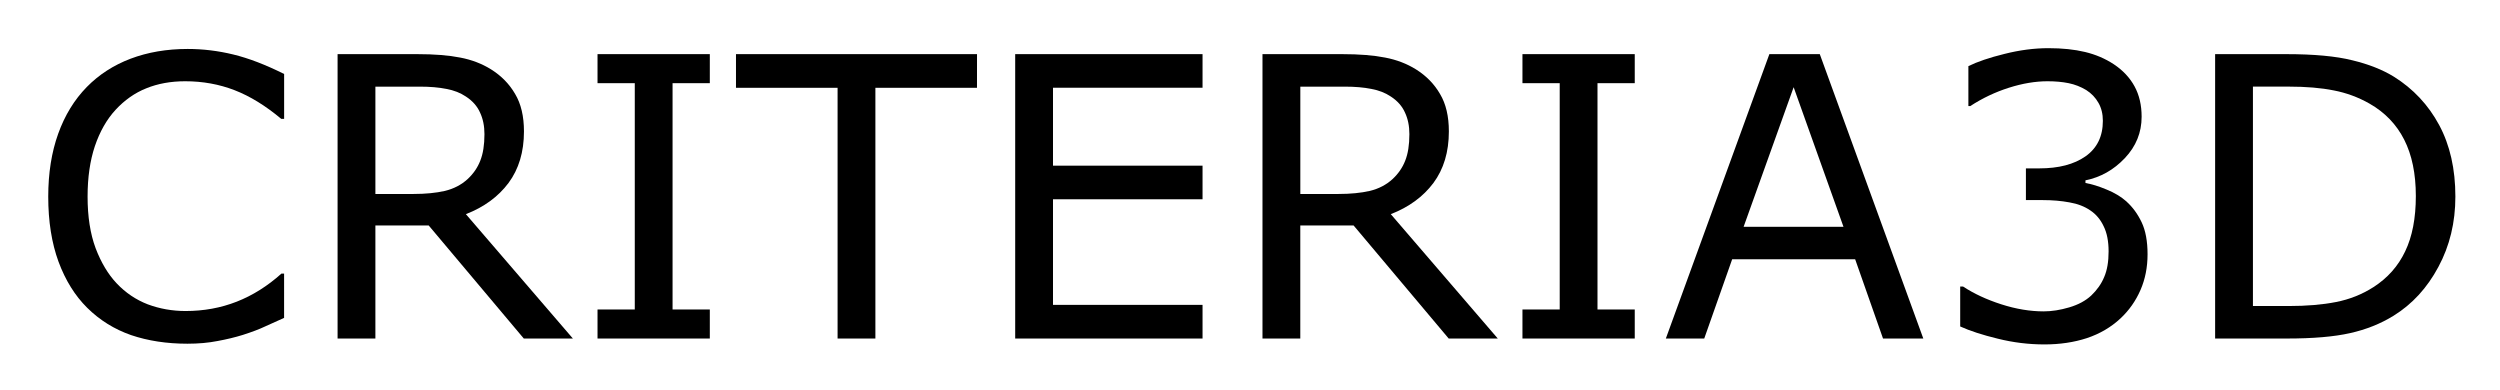 <svg xmlns="http://www.w3.org/2000/svg" role="img" viewBox="-1.48 -1.48 76.70 11.95"><title>CRITERIA3D logo</title><g transform="translate(-.674 8.906)"><path d="M7.91-.633q-.322.141-.586.264-.258.123-.68.258-.357.111-.779.188-.416.082-.92.082-.949 0-1.729-.264Q2.443-.375 1.869-.943 1.307-1.5.99-2.355.674-3.217.674-4.354q0-1.078.305-1.928.305-.85.879-1.436.557-.568 1.342-.867.791-.299 1.752-.299.703 0 1.4.17.703.17 1.559.598v1.377h-.088q-.721-.604-1.43-.879-.709-.275-1.518-.275-.662 0-1.195.217-.527.211-.943.662-.404.439-.633 1.113-.223.668-.223 1.547 0 .92.246 1.582.252.662.645 1.078.41.434.955.645.551.205 1.16.205.838 0 1.57-.287.732-.287 1.371-.861h.082z"/><path d="M16.77 0h-1.506L12.346-3.469h-1.635V0H9.551v-8.725h2.443q.791 0 1.318.105.527.1.949.363.475.299.738.756.27.451.27 1.148 0 .943-.475 1.582-.475.633-1.307.955zm-2.713-6.27q0-.375-.135-.662-.129-.293-.434-.492-.252-.17-.598-.234-.346-.07-.814-.07h-1.365v3.293h1.172q.551 0 .961-.094.41-.1.697-.363.264-.246.387-.562.129-.322.129-.814z"/><path d="M20.971 0h-3.445v-.891h1.143v-6.943h-1.143v-.891h3.445v.891h-1.143v6.943h1.143z"/><path d="M29.168-7.693h-3.117V0h-1.16v-7.693h-3.117V-8.725h7.395z"/><path d="M36.088 0h-5.748v-8.725h5.748v1.031H31.5v2.391h4.588v1.031H31.5v3.24h4.588z"/><path d="M45.146 0h-1.506l-2.918-3.469h-1.635V0h-1.16v-8.725h2.443q.791 0 1.318.105.527.1.949.363.475.299.738.756.27.451.27 1.148 0 .943-.475 1.582-.475.633-1.307.955zM42.434-6.27q0-.375-.135-.662-.129-.293-.434-.492-.252-.17-.598-.234-.346-.07-.814-.07H39.088v3.293h1.172q.551 0 .961-.094.41-.1.697-.363.264-.246.387-.562.129-.322.129-.814z"/><path d="M49.348 0h-3.445v-.891h1.143v-6.943h-1.143v-.891h3.445v.891h-1.143v6.943h1.143z"/><path d="M58.201 0h-1.236l-.855-2.432h-3.773L51.48 0h-1.178l3.176-8.725h1.547zm-2.449-3.428l-1.529-4.283-1.535 4.283z"/><path d="M64.436-4.201q.281.252.463.633.182.381.182.984 0 .598-.217 1.096-.217.498-.609.867-.439.41-1.037.609-.592.193-1.301.193-.727 0-1.43-.176-.703-.17-1.154-.375v-1.225h.088q.498.328 1.172.545.674.217 1.301.217.369 0 .785-.123.416-.123.674-.363.27-.258.398-.568.135-.311.135-.785 0-.469-.152-.773-.146-.311-.41-.486-.264-.182-.639-.246-.375-.07-.809-.07h-.527v-.973h.41q.891 0 1.418-.369.533-.375.533-1.09 0-.316-.135-.551-.135-.24-.375-.393-.252-.152-.539-.211-.287-.059-.65-.059-.557 0-1.184.199-.627.199-1.184.562H59.584v-1.225q.416-.205 1.107-.375.697-.176 1.348-.176.639 0 1.125.117.486.117.879.375.422.281.639.68.217.398.217.932 0 .727-.516 1.271-.51.539-1.207.68v.082q.281.047.645.199.363.146.615.369z"/><path d="M74.525-4.354q0 1.189-.521 2.156-.516.967-1.377 1.5-.598.369-1.336.533Q70.559 0 69.357 0H67.154v-8.725h2.18q1.277 0 2.027.188.756.182 1.277.504.891.557 1.389 1.482.498.926.498 2.197zm-1.213-.018q0-1.025-.357-1.729t-1.066-1.107q-.516-.293-1.096-.404-.58-.117-1.389-.117h-1.09v6.732h1.09q.838 0 1.459-.123.627-.123 1.148-.457.65-.416.973-1.096.328-.68.328-1.699z"/></g></svg>